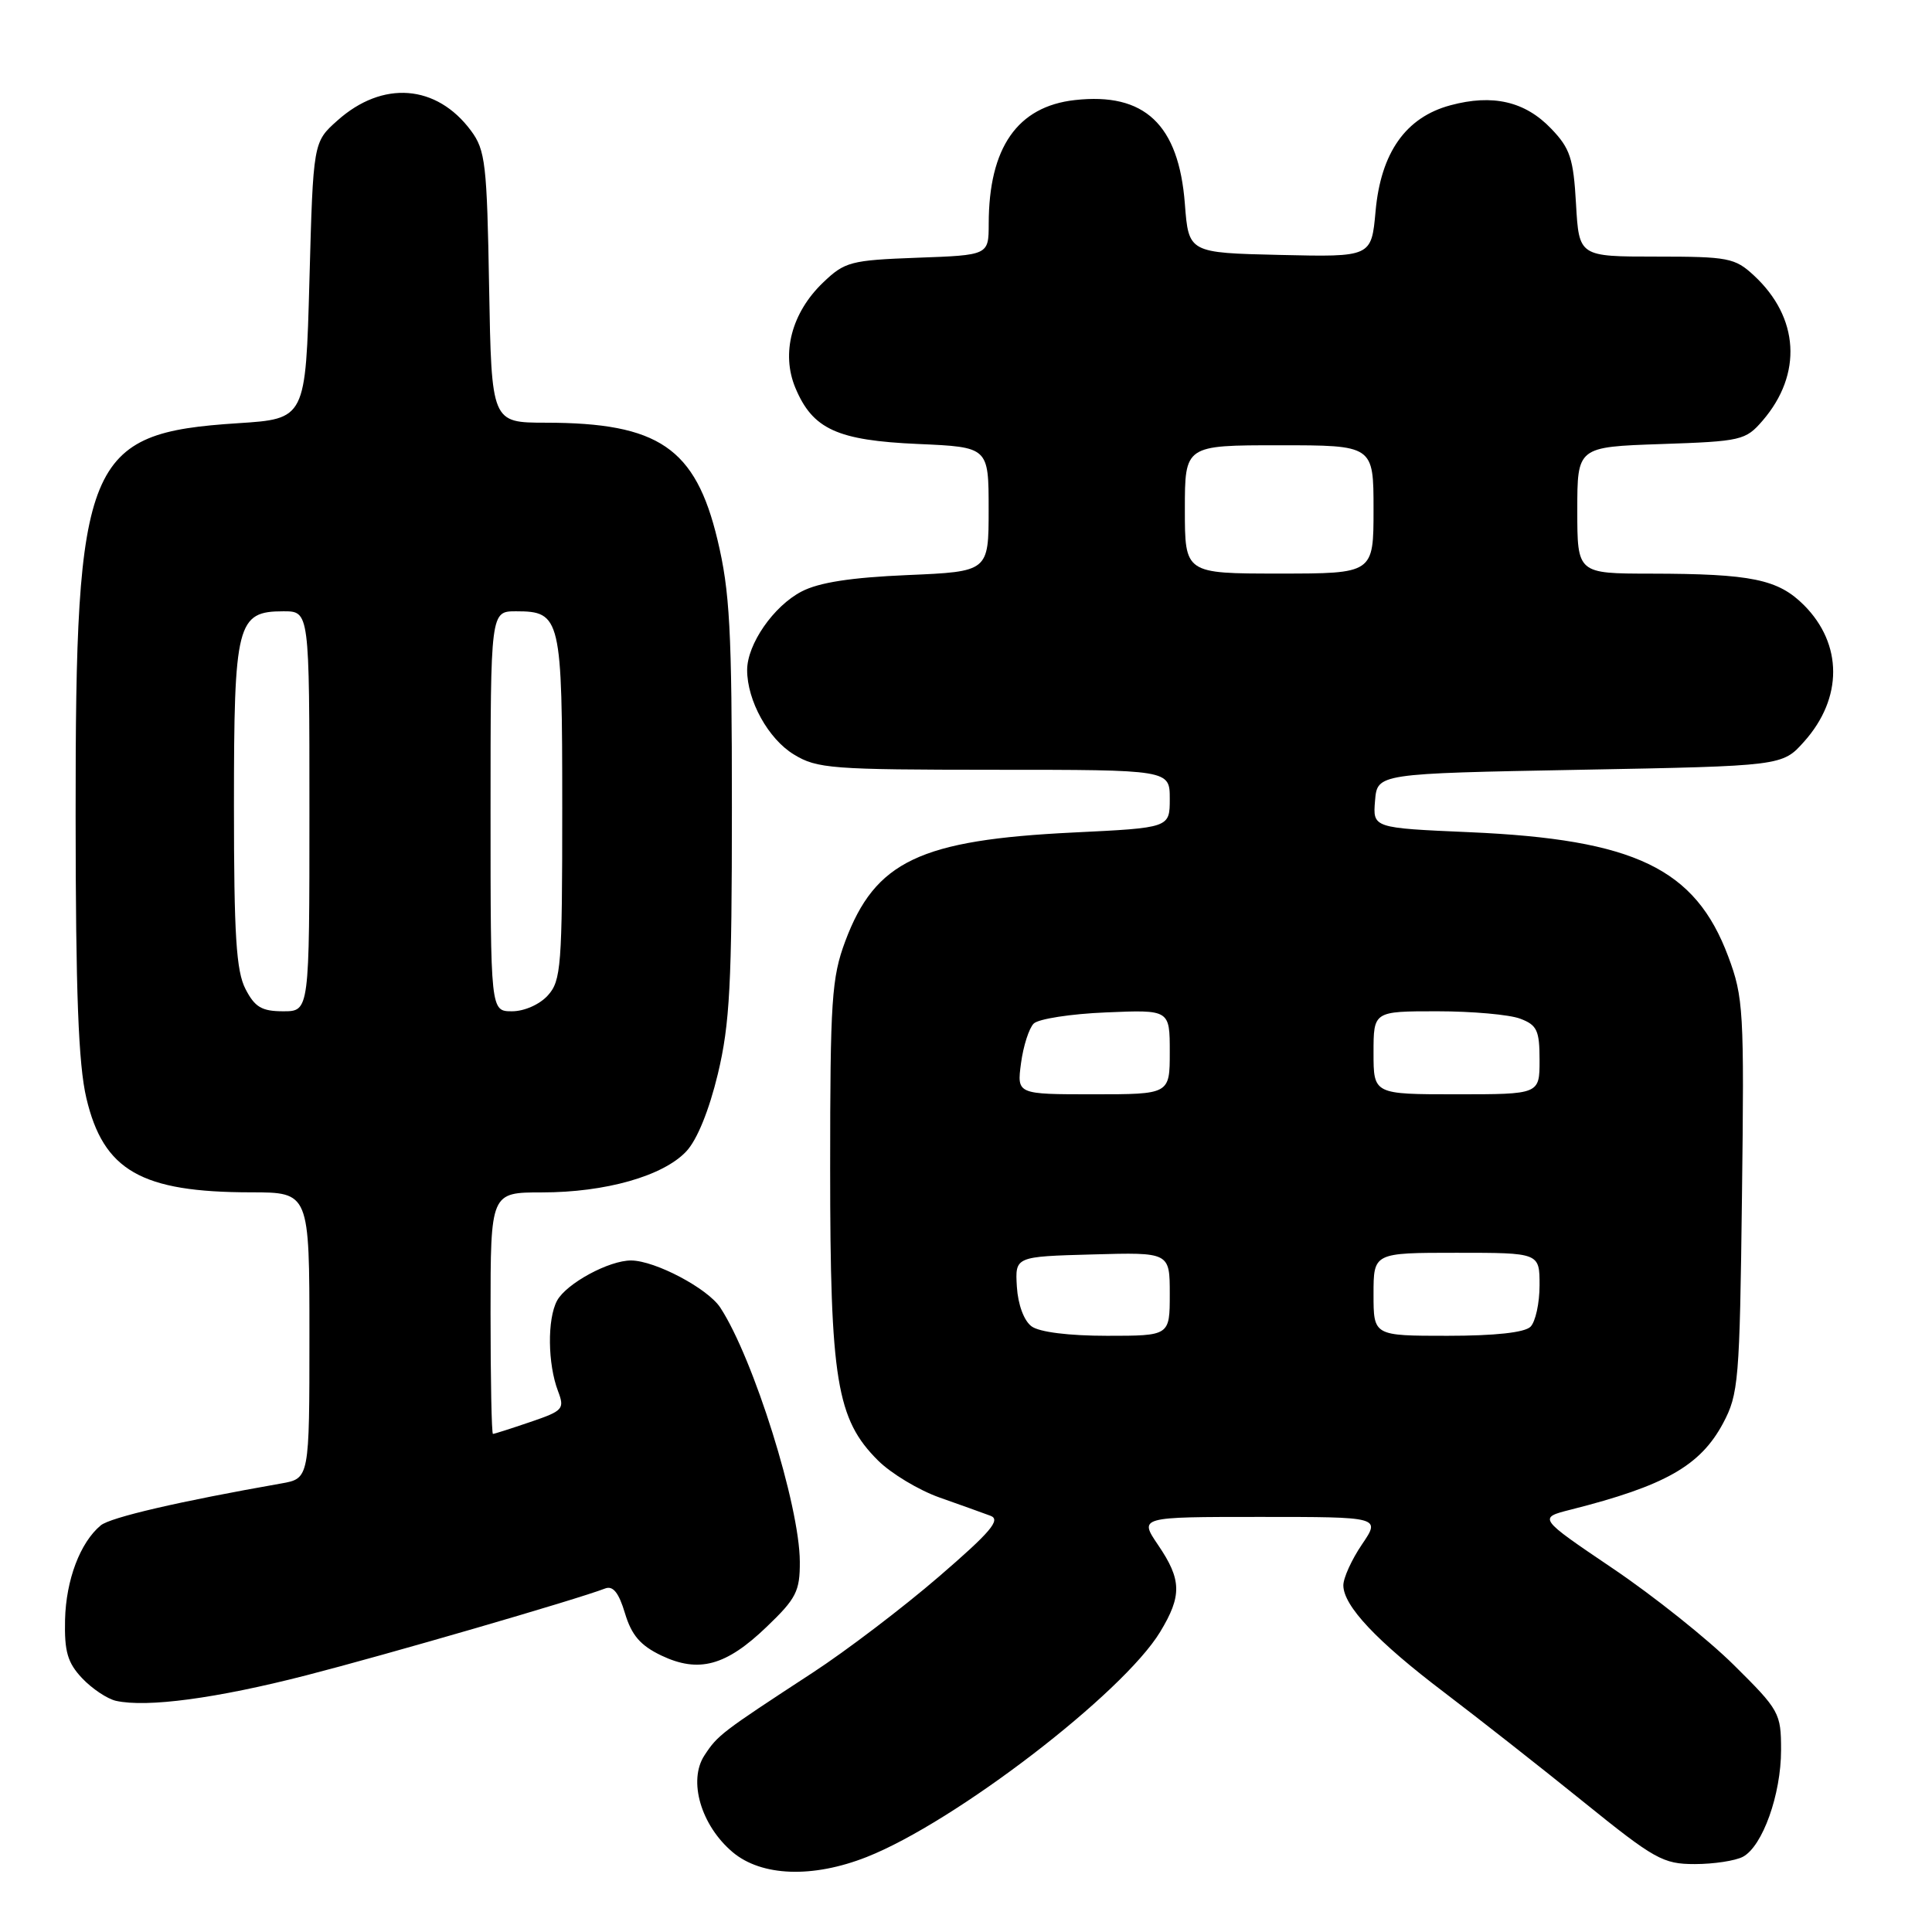 <?xml version="1.0" encoding="UTF-8" standalone="no"?>
<!DOCTYPE svg PUBLIC "-//W3C//DTD SVG 1.1//EN" "http://www.w3.org/Graphics/SVG/1.1/DTD/svg11.dtd" >
<svg xmlns="http://www.w3.org/2000/svg" xmlns:xlink="http://www.w3.org/1999/xlink" version="1.1" viewBox="0 0 256 256">
 <g >
 <path fill="currentColor"
d=" M 114.85 246.06 C 126.54 241.45 148.80 224.37 153.73 216.23 C 156.63 211.44 156.58 209.32 153.46 204.73 C 150.93 201.00 150.93 201.00 166.93 201.00 C 182.94 201.00 182.94 201.00 180.47 204.64 C 179.11 206.64 178.00 209.08 178.00 210.06 C 178.00 212.78 182.43 217.48 191.39 224.27 C 195.85 227.66 204.12 234.15 209.76 238.71 C 219.25 246.38 220.36 247.00 224.57 247.00 C 227.08 247.00 229.95 246.56 230.95 246.03 C 233.55 244.63 236.00 237.78 236.00 231.89 C 236.00 226.99 235.78 226.60 229.75 220.63 C 226.31 217.22 219.07 211.44 213.65 207.79 C 203.80 201.13 203.80 201.13 208.15 200.03 C 220.63 196.87 225.29 194.23 228.31 188.60 C 230.37 184.73 230.52 183.02 230.82 158.48 C 231.13 133.90 231.02 132.14 229.00 126.74 C 224.64 115.07 216.62 111.22 194.70 110.27 C 181.90 109.71 181.90 109.71 182.20 106.10 C 182.50 102.50 182.50 102.50 209.33 102.00 C 236.17 101.50 236.17 101.50 239.06 98.26 C 244.20 92.51 244.18 85.34 239.03 80.18 C 235.59 76.75 232.08 76.03 218.75 76.01 C 209.00 76.00 209.00 76.00 209.00 67.61 C 209.00 59.22 209.00 59.22 220.10 58.84 C 230.74 58.48 231.30 58.35 233.56 55.73 C 238.86 49.57 238.41 42.06 232.40 36.50 C 229.89 34.17 229.00 34.00 219.47 34.00 C 209.23 34.00 209.23 34.00 208.83 27.03 C 208.49 20.99 208.05 19.66 205.54 17.05 C 202.08 13.43 197.79 12.44 192.19 13.95 C 186.27 15.54 182.97 20.22 182.27 27.99 C 181.72 34.06 181.72 34.06 169.61 33.78 C 157.50 33.50 157.50 33.50 157.00 27.00 C 156.19 16.49 151.66 12.22 142.42 13.26 C 134.81 14.11 131.02 19.56 131.01 29.65 C 131.00 33.81 131.00 33.81 121.56 34.15 C 112.70 34.48 111.94 34.68 109.05 37.45 C 104.90 41.43 103.48 46.82 105.39 51.39 C 107.68 56.87 110.93 58.36 121.65 58.83 C 131.00 59.24 131.00 59.24 131.00 67.49 C 131.00 75.74 131.00 75.74 120.25 76.20 C 112.76 76.52 108.50 77.18 106.21 78.38 C 102.50 80.31 99.01 85.35 99.00 88.78 C 99.00 92.84 101.80 97.91 105.19 99.97 C 108.26 101.85 110.19 101.99 131.75 102.00 C 155.00 102.00 155.00 102.00 155.00 105.85 C 155.00 109.69 155.00 109.69 142.25 110.31 C 121.89 111.30 115.97 114.11 112.00 124.72 C 110.20 129.55 110.00 132.51 110.00 154.86 C 110.00 182.88 110.85 188.06 116.35 193.53 C 118.08 195.25 121.75 197.46 124.50 198.43 C 127.25 199.40 130.29 200.49 131.25 200.85 C 132.65 201.37 131.27 203.00 124.40 208.92 C 119.67 213.00 112.13 218.74 107.65 221.66 C 95.56 229.56 95.11 229.90 93.34 232.60 C 91.15 235.95 92.88 241.88 97.09 245.43 C 100.92 248.64 107.68 248.89 114.85 246.06 Z  M 40.54 222.00 C 51.17 219.27 76.32 211.97 80.19 210.48 C 81.23 210.08 82.00 211.05 82.81 213.76 C 83.69 216.68 84.85 218.03 87.62 219.36 C 92.58 221.72 96.19 220.75 101.58 215.57 C 105.51 211.81 106.00 210.85 105.98 206.92 C 105.95 199.48 99.85 180.00 95.44 173.26 C 93.78 170.73 86.85 167.06 83.65 167.02 C 80.72 166.99 75.04 170.07 73.81 172.35 C 72.50 174.80 72.57 180.73 73.94 184.33 C 74.84 186.70 74.62 186.94 70.27 188.42 C 67.72 189.29 65.50 190.00 65.32 190.00 C 65.14 190.00 65.00 182.80 65.00 174.00 C 65.00 158.00 65.00 158.00 71.82 158.00 C 80.23 158.00 87.87 155.83 90.93 152.57 C 92.37 151.05 93.96 147.12 95.12 142.30 C 96.71 135.66 96.98 130.40 96.98 107.00 C 96.98 83.39 96.71 78.37 95.07 71.52 C 92.16 59.35 87.27 56.02 72.31 56.01 C 65.13 56.00 65.13 56.00 64.81 38.07 C 64.53 21.73 64.32 19.89 62.41 17.32 C 57.85 11.17 50.69 10.62 44.71 15.97 C 41.50 18.83 41.50 18.83 41.00 37.17 C 40.50 55.50 40.50 55.50 31.50 56.08 C 11.39 57.38 9.99 60.76 10.02 108.14 C 10.03 131.56 10.39 141.02 11.44 145.49 C 13.70 155.11 18.71 157.98 33.25 157.99 C 41.00 158.00 41.00 158.00 41.00 176.95 C 41.00 195.91 41.00 195.91 37.25 196.57 C 23.77 198.94 14.63 201.06 13.35 202.12 C 10.62 204.39 8.75 209.34 8.62 214.61 C 8.52 218.83 8.95 220.32 10.87 222.36 C 12.18 223.75 14.21 225.11 15.37 225.37 C 19.46 226.28 28.67 225.05 40.54 222.00 Z  M 136.69 175.75 C 135.68 175.01 134.89 172.87 134.74 170.50 C 134.50 166.50 134.50 166.50 144.75 166.22 C 155.00 165.93 155.00 165.93 155.00 171.47 C 155.00 177.00 155.00 177.00 146.69 177.00 C 141.62 177.00 137.72 176.51 136.69 175.75 Z  M 182.00 171.50 C 182.00 166.00 182.00 166.00 193.00 166.00 C 204.00 166.00 204.00 166.00 204.00 170.30 C 204.00 172.67 203.46 175.14 202.80 175.80 C 202.03 176.57 198.09 177.00 191.80 177.00 C 182.00 177.00 182.00 177.00 182.00 171.50 Z  M 135.29 140.88 C 135.59 138.61 136.35 136.25 136.97 135.63 C 137.59 135.01 141.90 134.34 146.55 134.15 C 155.00 133.79 155.00 133.79 155.00 139.40 C 155.00 145.00 155.00 145.00 144.87 145.00 C 134.74 145.00 134.74 145.00 135.29 140.88 Z  M 182.00 139.50 C 182.00 134.00 182.00 134.00 190.43 134.00 C 195.07 134.00 200.02 134.44 201.43 134.98 C 203.67 135.82 204.00 136.54 204.00 140.48 C 204.00 145.00 204.00 145.00 193.00 145.00 C 182.00 145.00 182.00 145.00 182.00 139.50 Z  M 157.00 67.50 C 157.00 59.00 157.00 59.00 169.50 59.00 C 182.00 59.00 182.00 59.00 182.00 67.50 C 182.00 76.00 182.00 76.00 169.50 76.00 C 157.00 76.00 157.00 76.00 157.00 67.50 Z  M 32.53 131.05 C 31.30 128.68 31.00 123.93 31.00 106.77 C 31.00 82.55 31.39 81.00 37.56 81.00 C 41.00 81.00 41.00 81.00 41.00 107.50 C 41.00 134.00 41.00 134.00 37.53 134.00 C 34.69 134.00 33.77 133.46 32.53 131.05 Z  M 65.00 107.50 C 65.00 81.00 65.00 81.00 68.38 81.00 C 74.31 81.00 74.50 81.82 74.50 107.05 C 74.50 128.01 74.35 129.95 72.60 131.89 C 71.51 133.10 69.47 134.00 67.85 134.00 C 65.00 134.00 65.00 134.00 65.00 107.50 Z "/>
</g>
</svg>